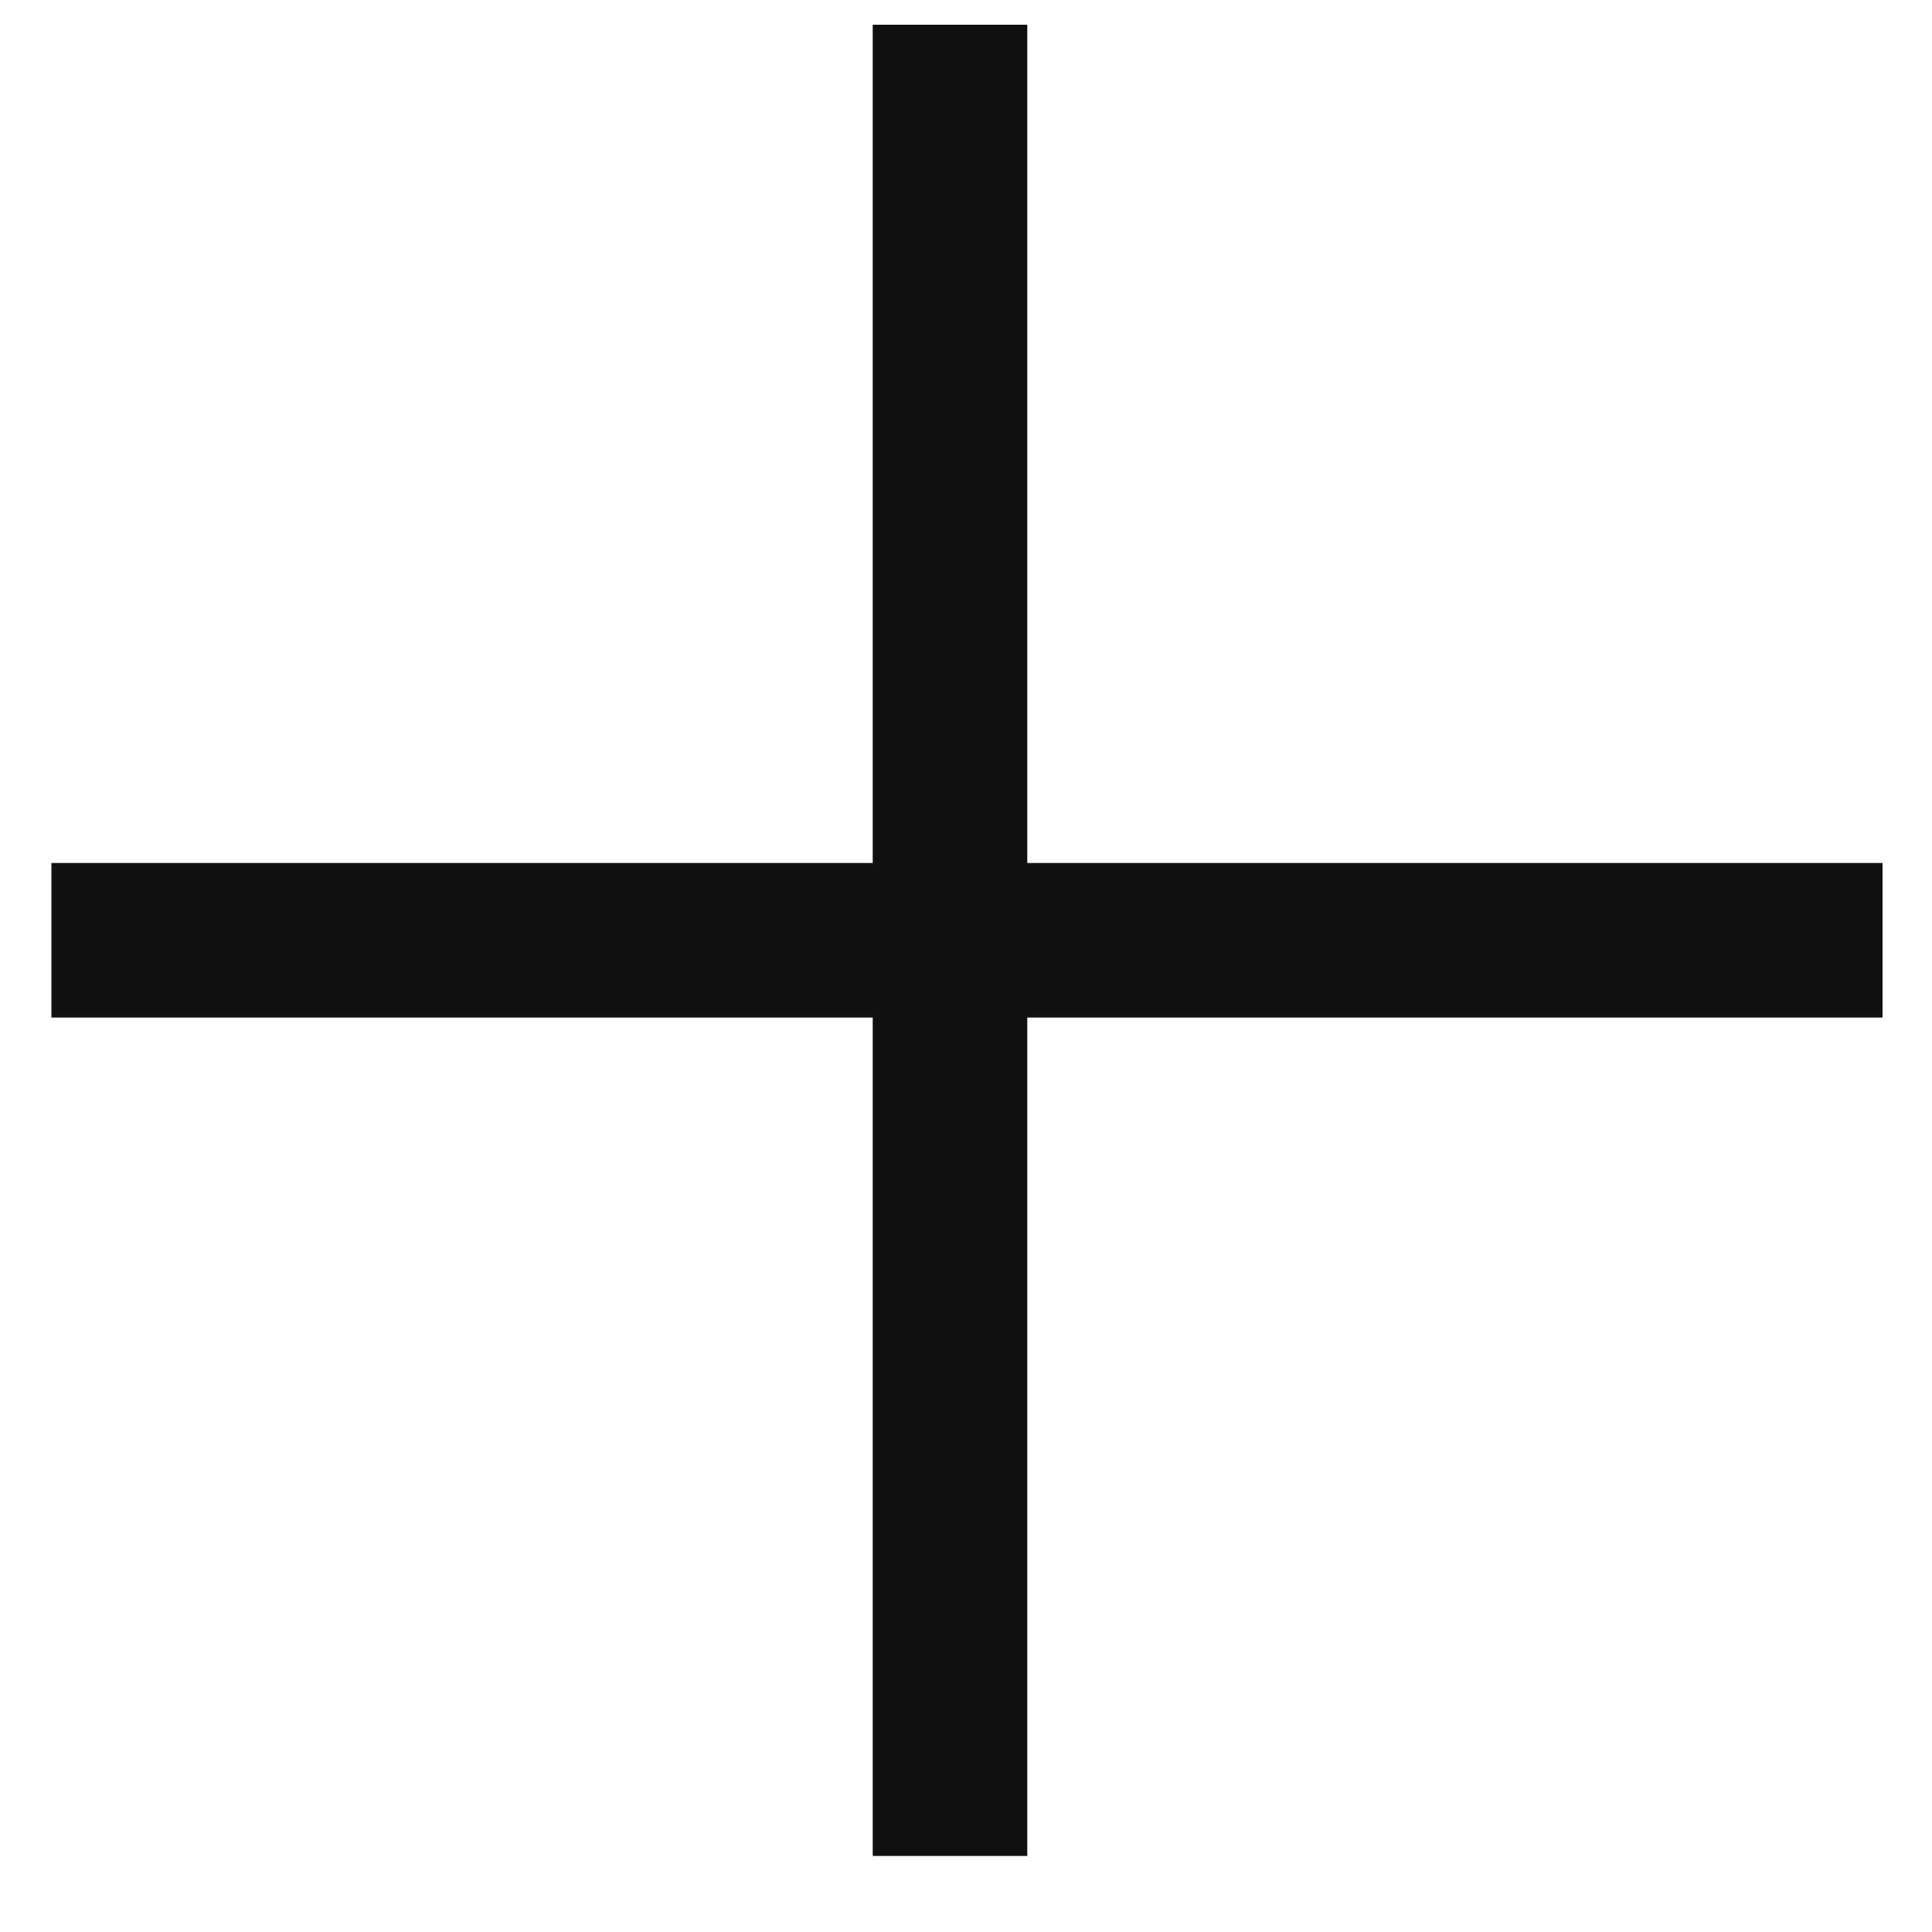 <svg xmlns="http://www.w3.org/2000/svg" width="25" height="25" viewBox="0 0 25 25">
    <g fill="none" fill-rule="evenodd" stroke="#111" stroke-width="2">
        <path d="M12.293.32v23.696M.665 12.167H24.36"/>
    </g>
</svg>
